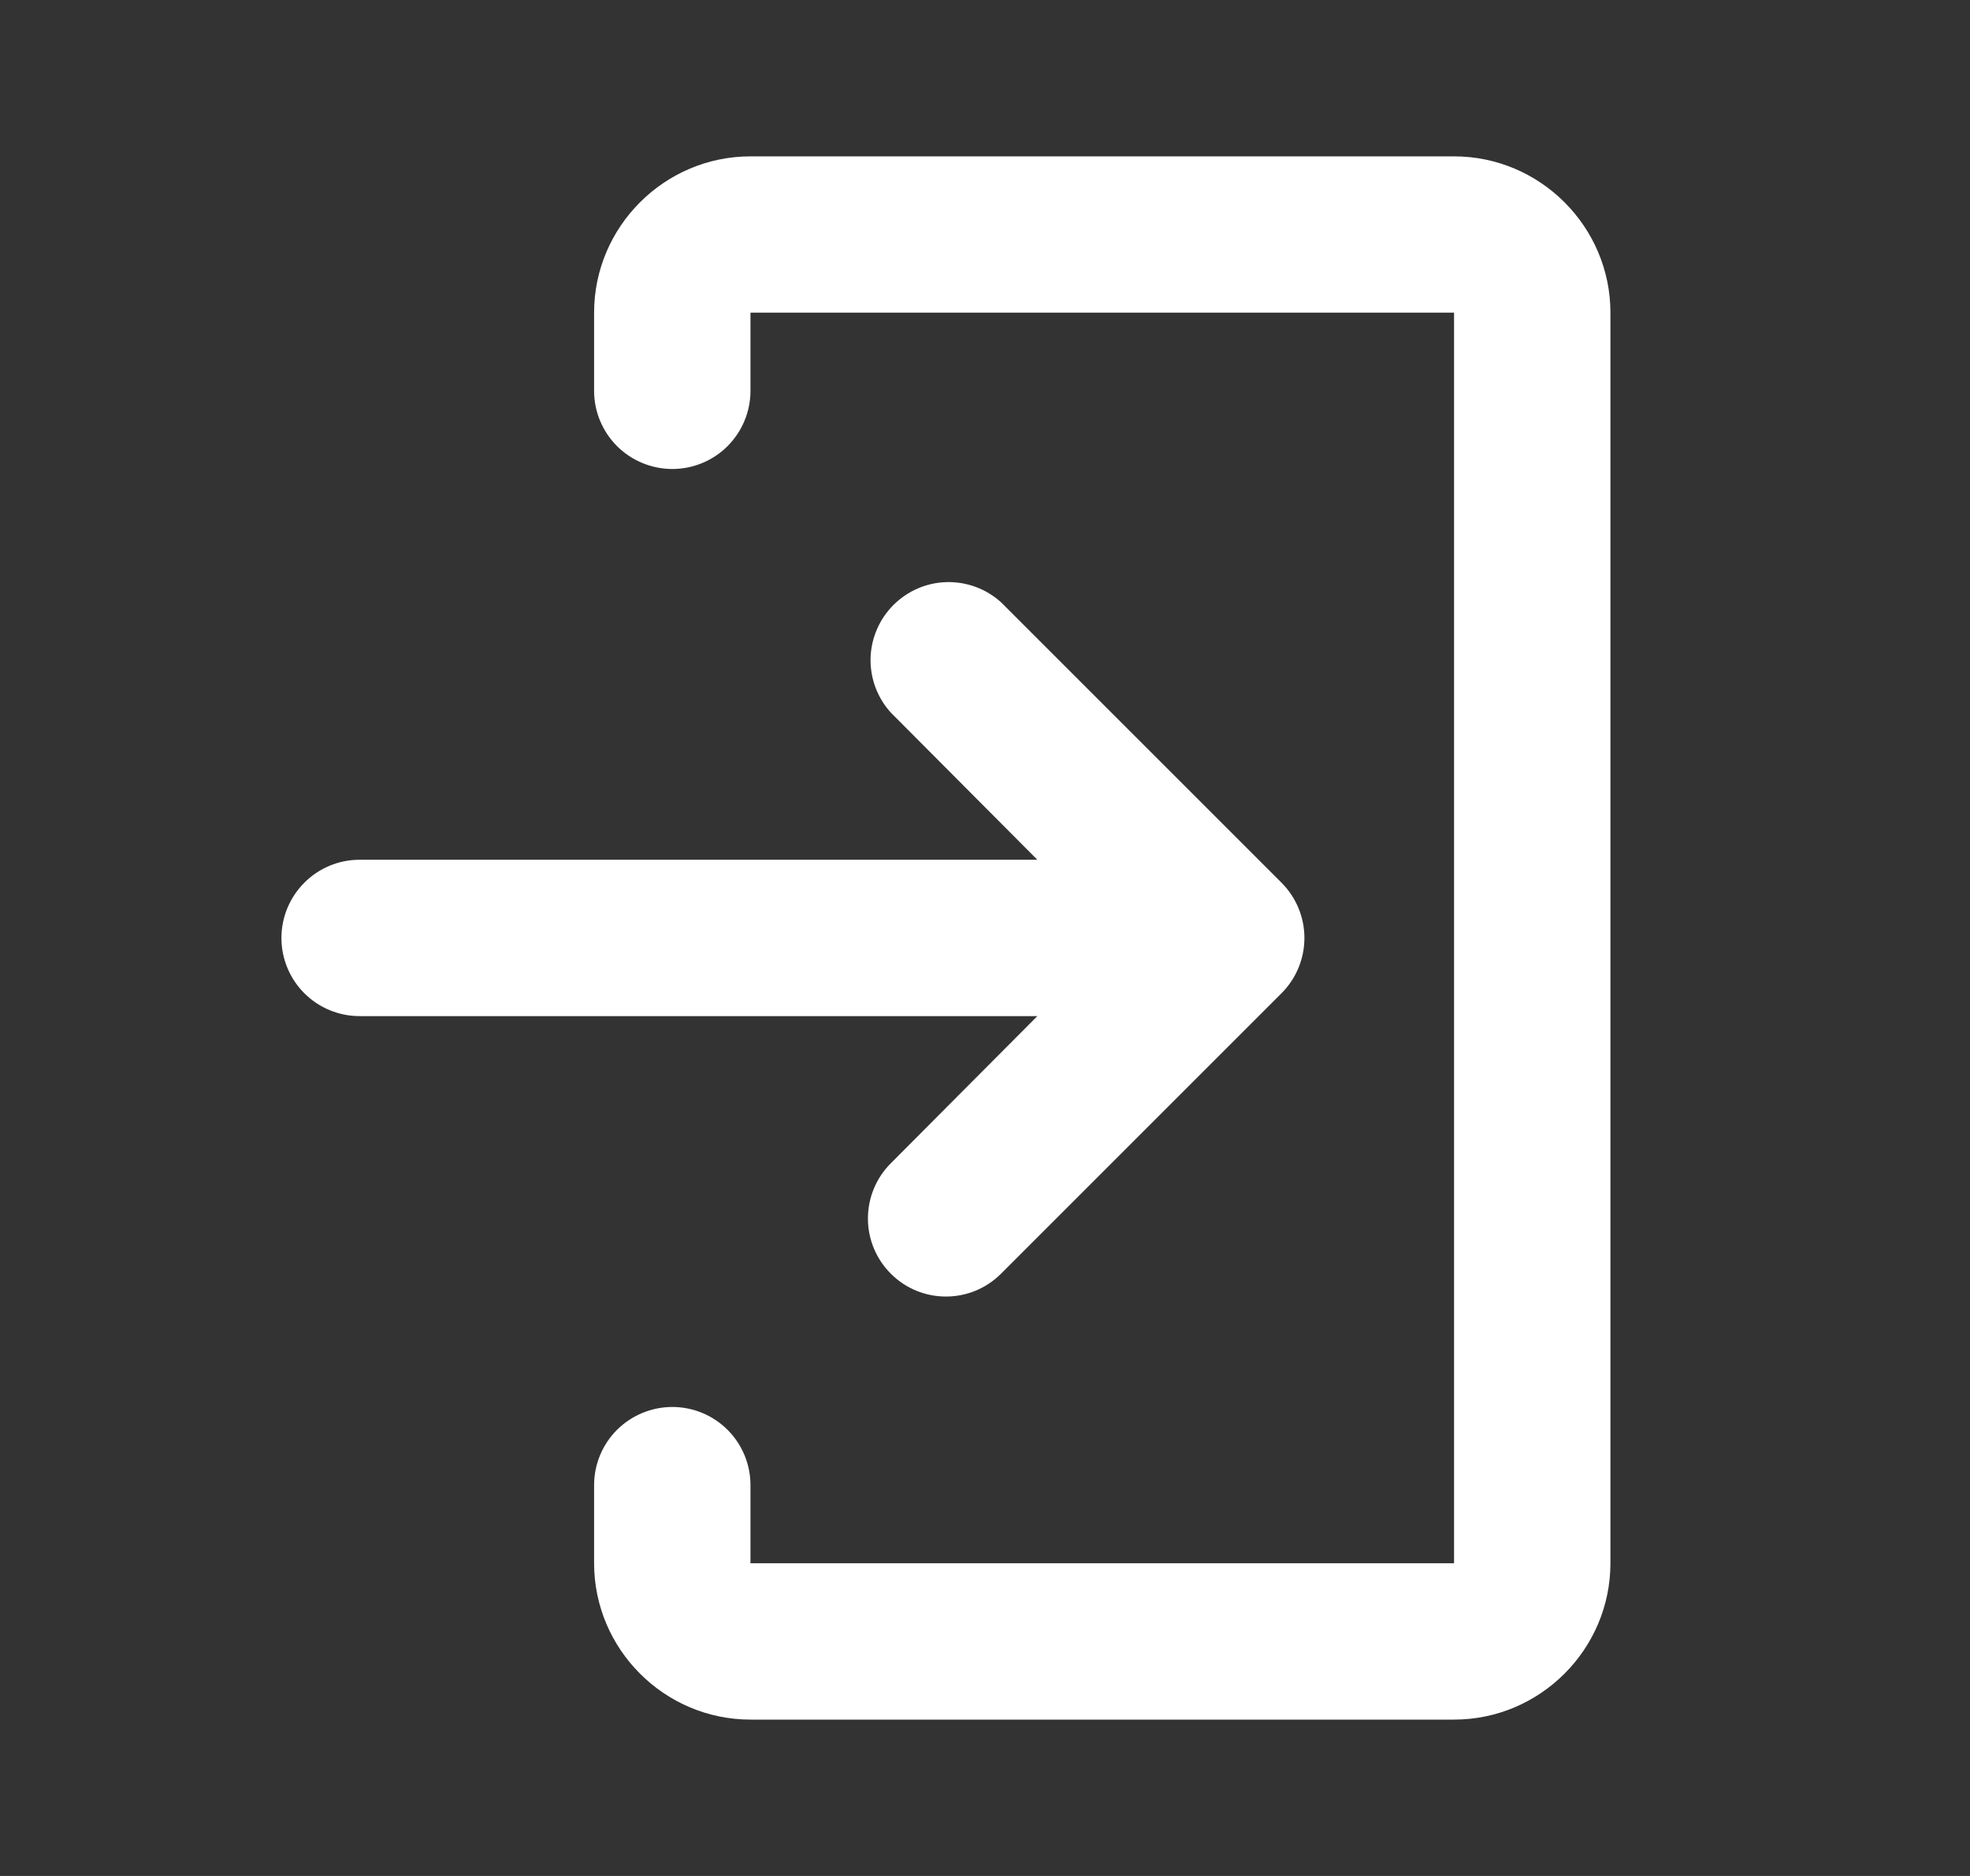 <svg width="21" height="20" viewBox="0 0 21 20" fill="none" xmlns="http://www.w3.org/2000/svg">
<rect x="0" y="0" width="21" height="20" fill="#333333" stroke="none"/>
<path d="M15.5 1.667H8C7.083 1.667 6.333 2.417 6.333 3.333V4.167C6.333 4.388 6.421 4.599 6.577 4.756C6.734 4.912 6.946 5 7.167 5C7.388 5 7.6 4.912 7.756 4.756C7.912 4.599 8 4.388 8 4.167V3.333H15.5V16.666H8V15.833C8 15.612 7.912 15.4 7.756 15.244C7.6 15.088 7.388 15 7.167 15C6.946 15 6.734 15.088 6.577 15.244C6.421 15.4 6.333 15.612 6.333 15.833V16.666C6.333 17.583 7.083 18.333 8 18.333H15.5C16.417 18.333 17.167 17.583 17.167 16.666V3.333C17.167 2.417 16.417 1.667 15.5 1.667Z" fill="white"/>
<path d="M10.671 13.579C10.346 13.904 9.821 13.904 9.496 13.579C9.34 13.423 9.252 13.212 9.252 12.991C9.252 12.771 9.339 12.559 9.495 12.403L11.058 10.833H3.833C3.612 10.833 3.4 10.745 3.244 10.589C3.088 10.433 3 10.221 3 10C3 9.779 3.088 9.567 3.244 9.411C3.4 9.254 3.612 9.166 3.833 9.166H11.058L9.495 7.596C9.352 7.438 9.275 7.231 9.28 7.017C9.286 6.804 9.373 6.601 9.524 6.45C9.675 6.299 9.878 6.211 10.092 6.206C10.305 6.201 10.512 6.277 10.671 6.421L13.661 9.411C13.817 9.567 13.905 9.779 13.905 10C13.905 10.221 13.817 10.433 13.661 10.589L10.671 13.579Z" fill="white"/>
</svg>
